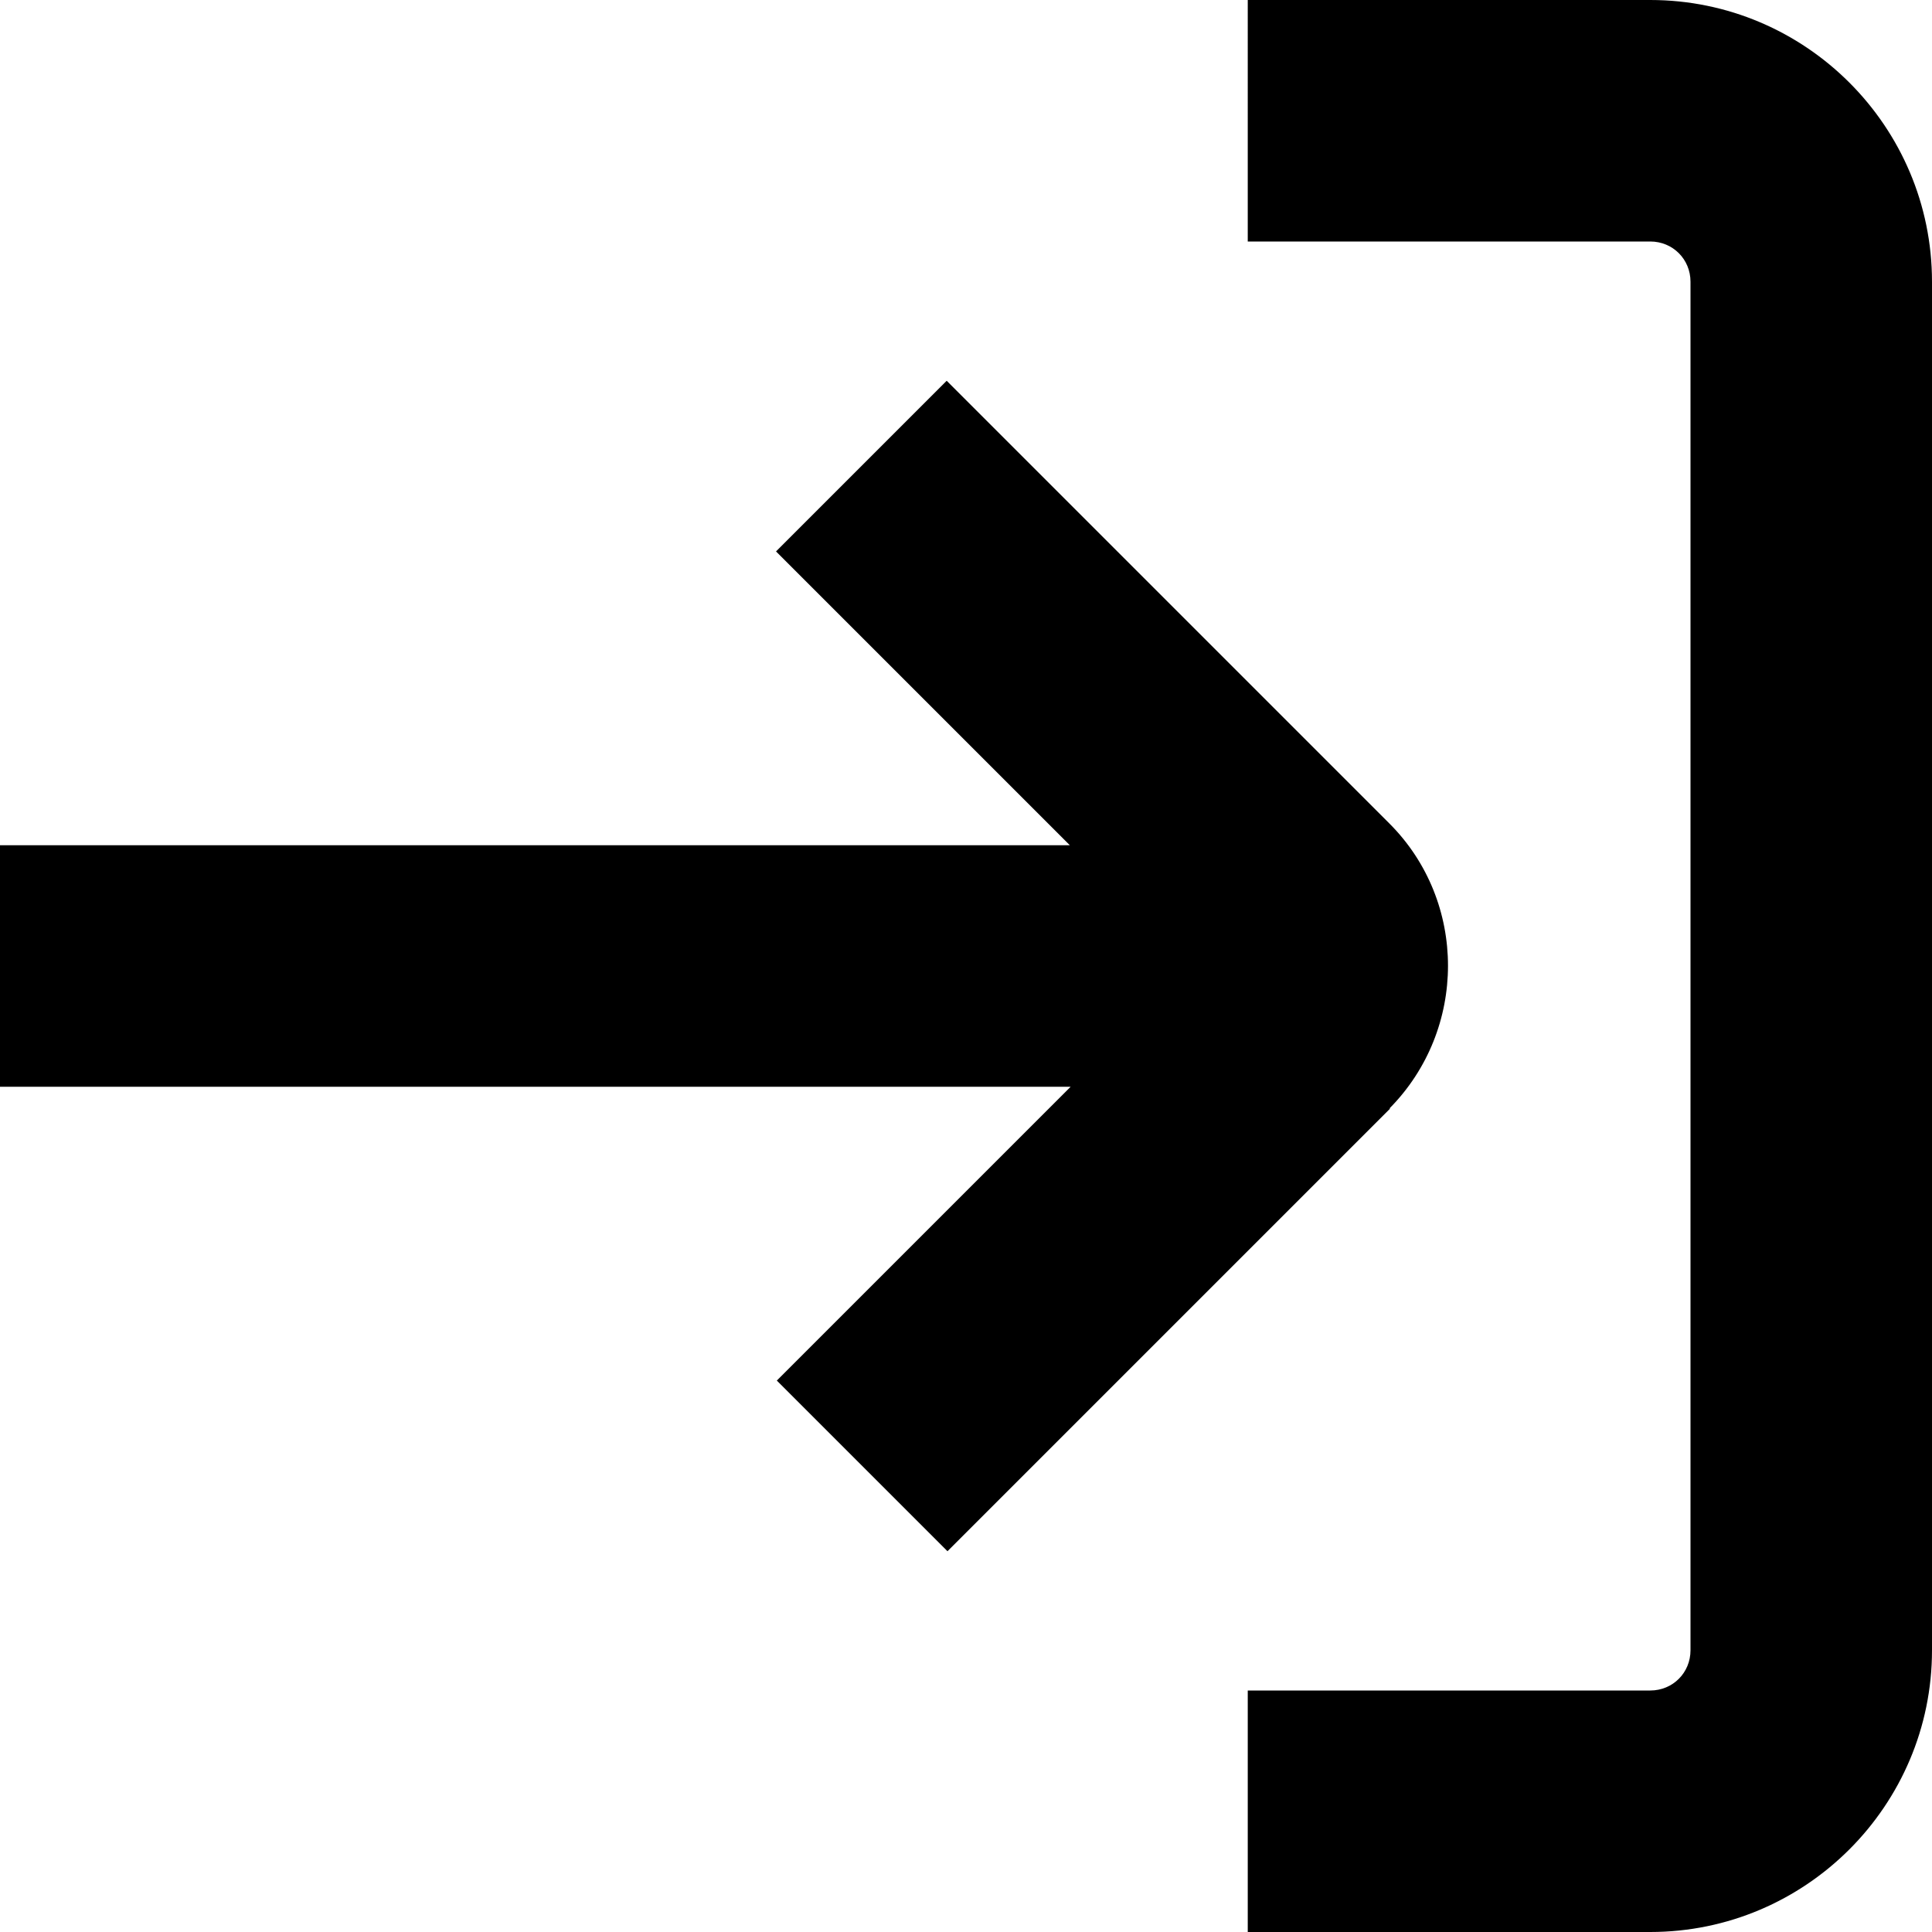 <?xml version="1.0" encoding="UTF-8"?>
<svg xmlns="http://www.w3.org/2000/svg" id="Layer_1" data-name="Layer 1" viewBox="0 0 24 24" width="512" height="512"><path d="M17.27,13.77l-5.5,5.5-2.12-2.12,3.65-3.65H0v-3H13.29l-3.65-3.65,2.12-2.12,5.5,5.5c.97,.97,.97,2.56,0,3.54ZM20.5,0h-5V3h5c.28,0,.5,.22,.5,.5V20.5c0,.28-.22,.5-.5,.5h-5v3h5c1.93,0,3.5-1.57,3.5-3.5V3.5c0-1.93-1.57-3.5-3.5-3.5Z"/></svg>
